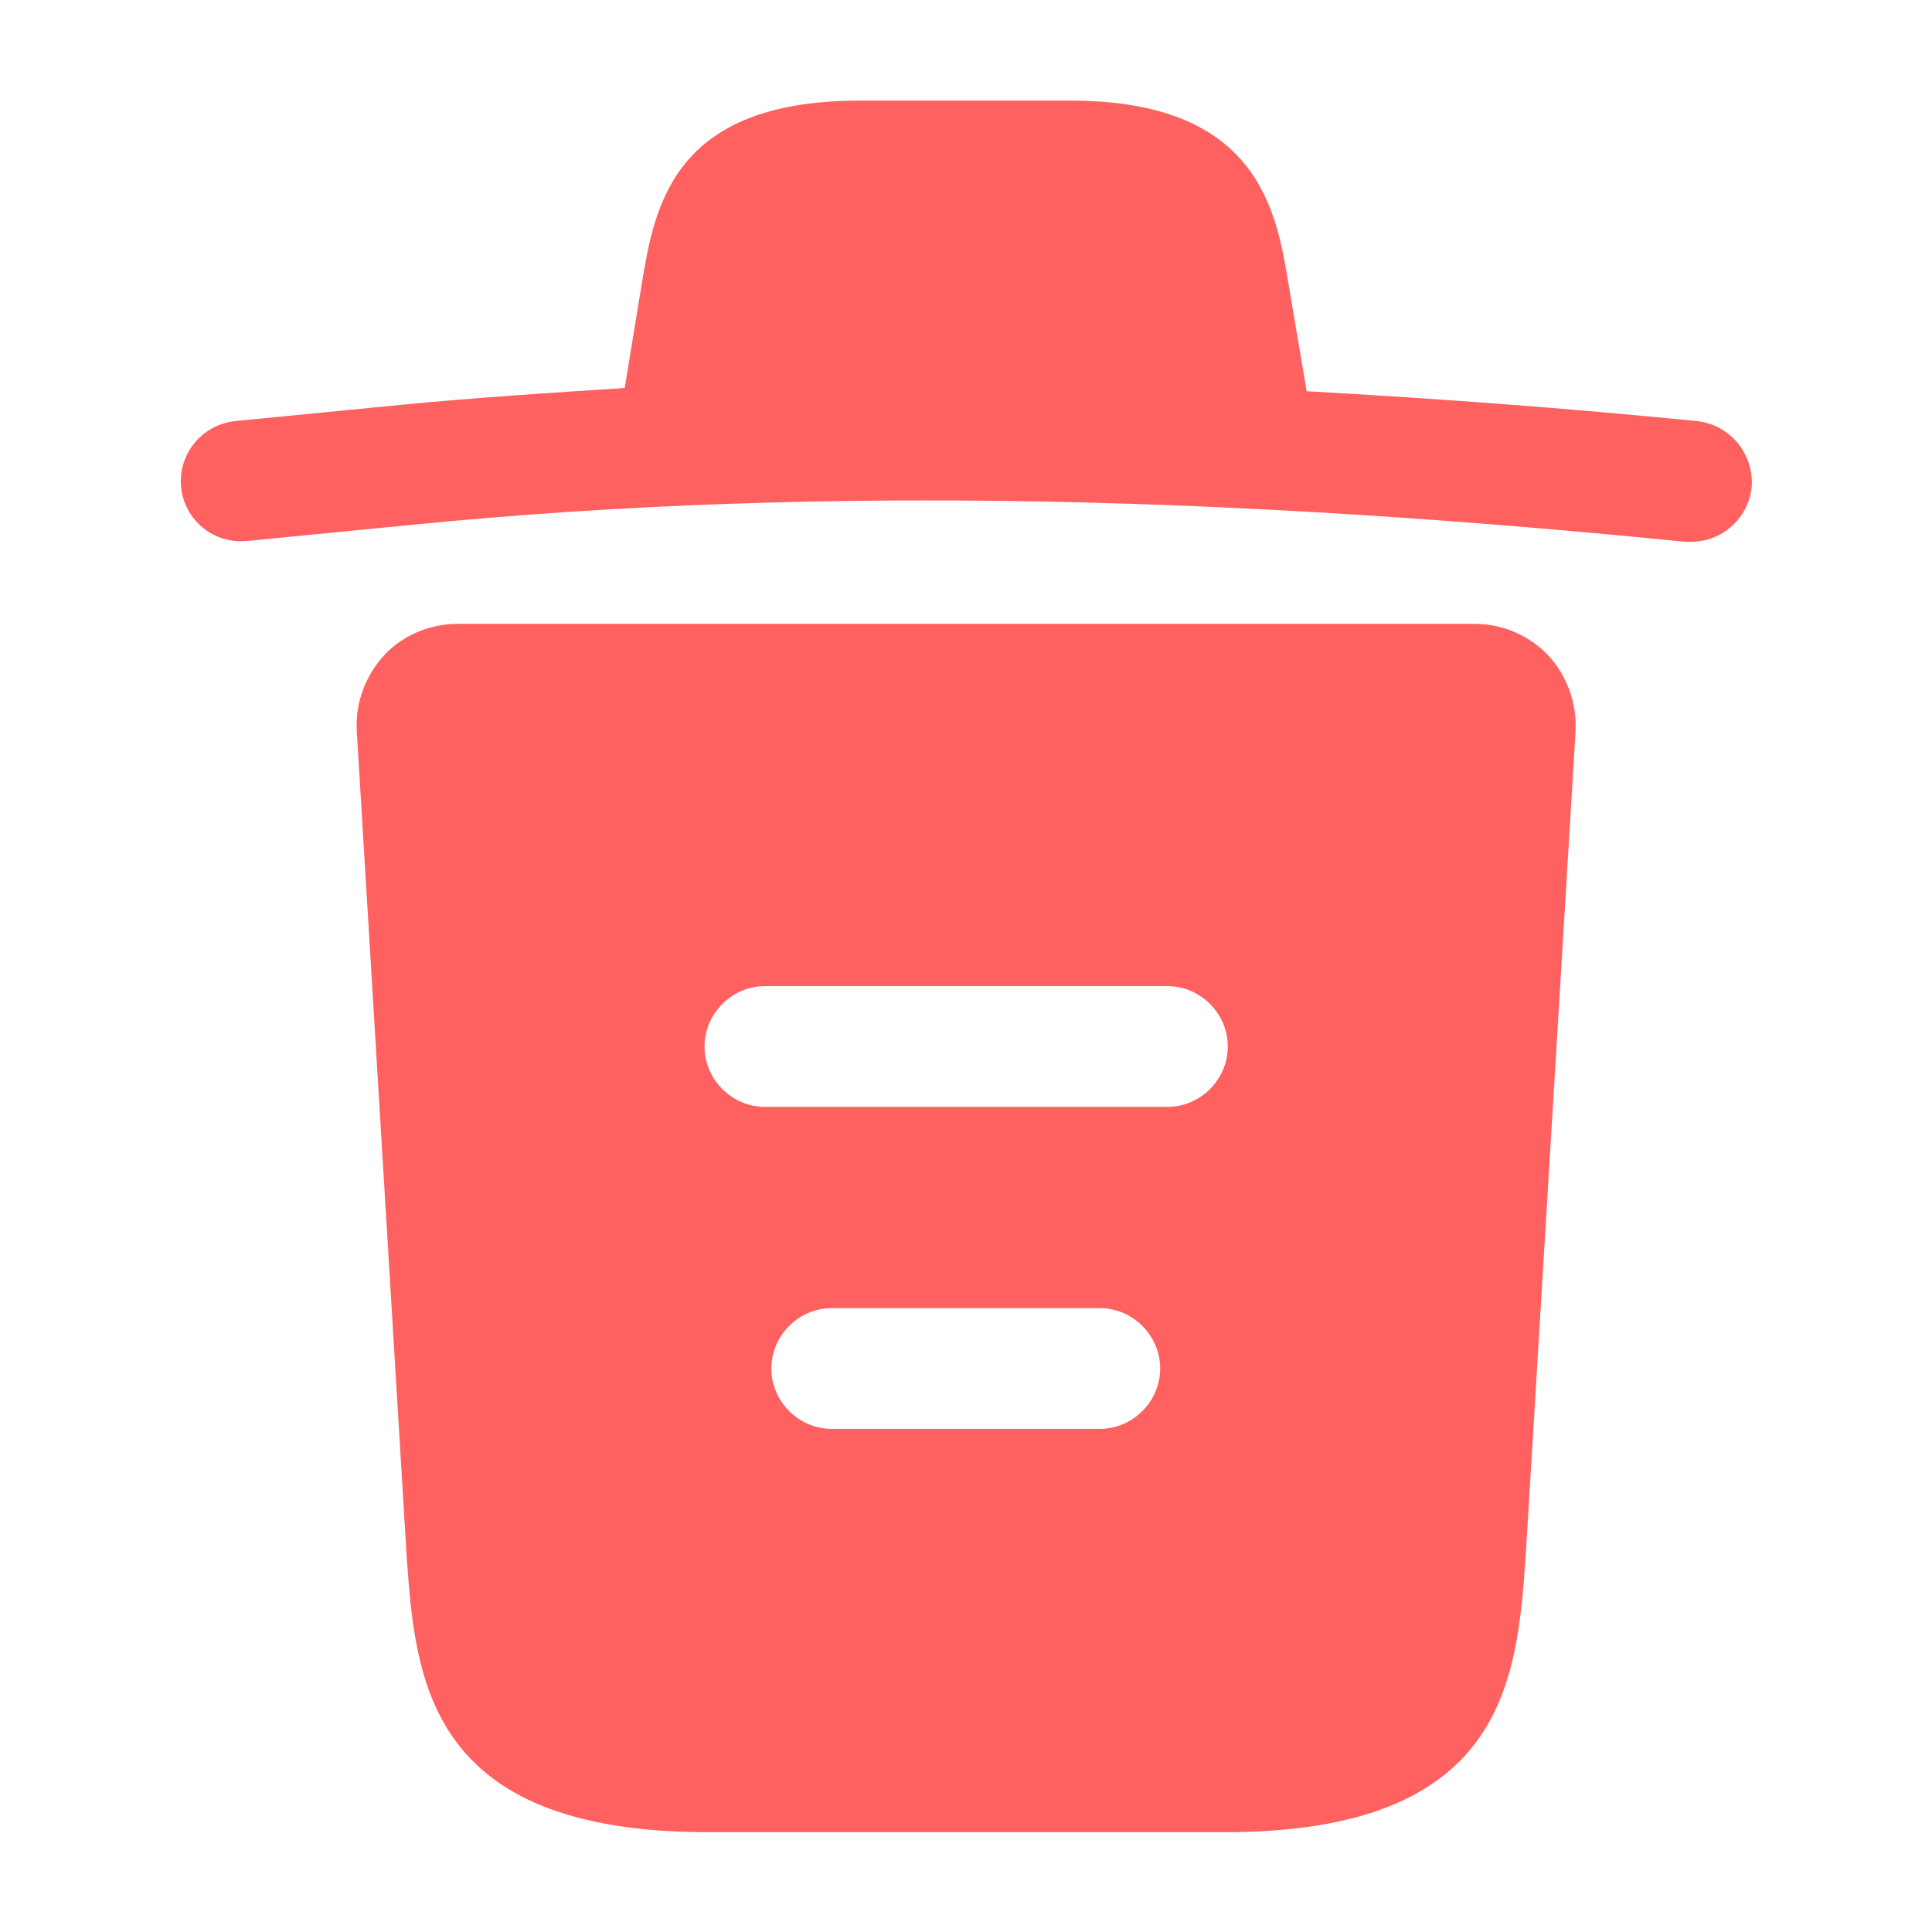<svg width="24" height="24" viewBox="0 0 24 24" fill="none" xmlns="http://www.w3.org/2000/svg">
<path d="M21.07 5.23C19.46 5.07 17.85 4.95 16.23 4.86V4.85L16.01 3.55C15.86 2.63 15.64 1.25 13.3 1.25H10.68C8.35 1.25 8.13 2.57 7.97 3.54L7.76 4.82C6.83 4.88 5.9 4.94 4.97 5.03L2.93 5.23C2.51 5.27 2.21 5.64 2.25 6.05C2.29 6.46 2.65 6.76 3.07 6.72L5.11 6.52C10.35 6 15.63 6.2 20.93 6.73C20.96 6.73 20.98 6.73 21.01 6.73C21.39 6.73 21.72 6.44 21.76 6.05C21.79 5.64 21.49 5.27 21.07 5.23Z" fill="#FF6060"/>
<path d="M19.232 8.14C18.992 7.89 18.662 7.75 18.322 7.75H5.682C5.342 7.75 5.002 7.89 4.772 8.14C4.542 8.39 4.412 8.73 4.432 9.08L5.052 19.34C5.162 20.86 5.302 22.76 8.792 22.76H15.212C18.702 22.76 18.842 20.87 18.952 19.34L19.572 9.09C19.592 8.73 19.462 8.39 19.232 8.14ZM13.662 17.75H10.332C9.922 17.75 9.582 17.41 9.582 17C9.582 16.59 9.922 16.25 10.332 16.25H13.662C14.072 16.25 14.412 16.59 14.412 17C14.412 17.41 14.072 17.75 13.662 17.75ZM14.502 13.75H9.502C9.092 13.75 8.752 13.41 8.752 13C8.752 12.59 9.092 12.25 9.502 12.25H14.502C14.912 12.25 15.252 12.59 15.252 13C15.252 13.41 14.912 13.75 14.502 13.75Z" fill="#FF6060"/>
</svg>

